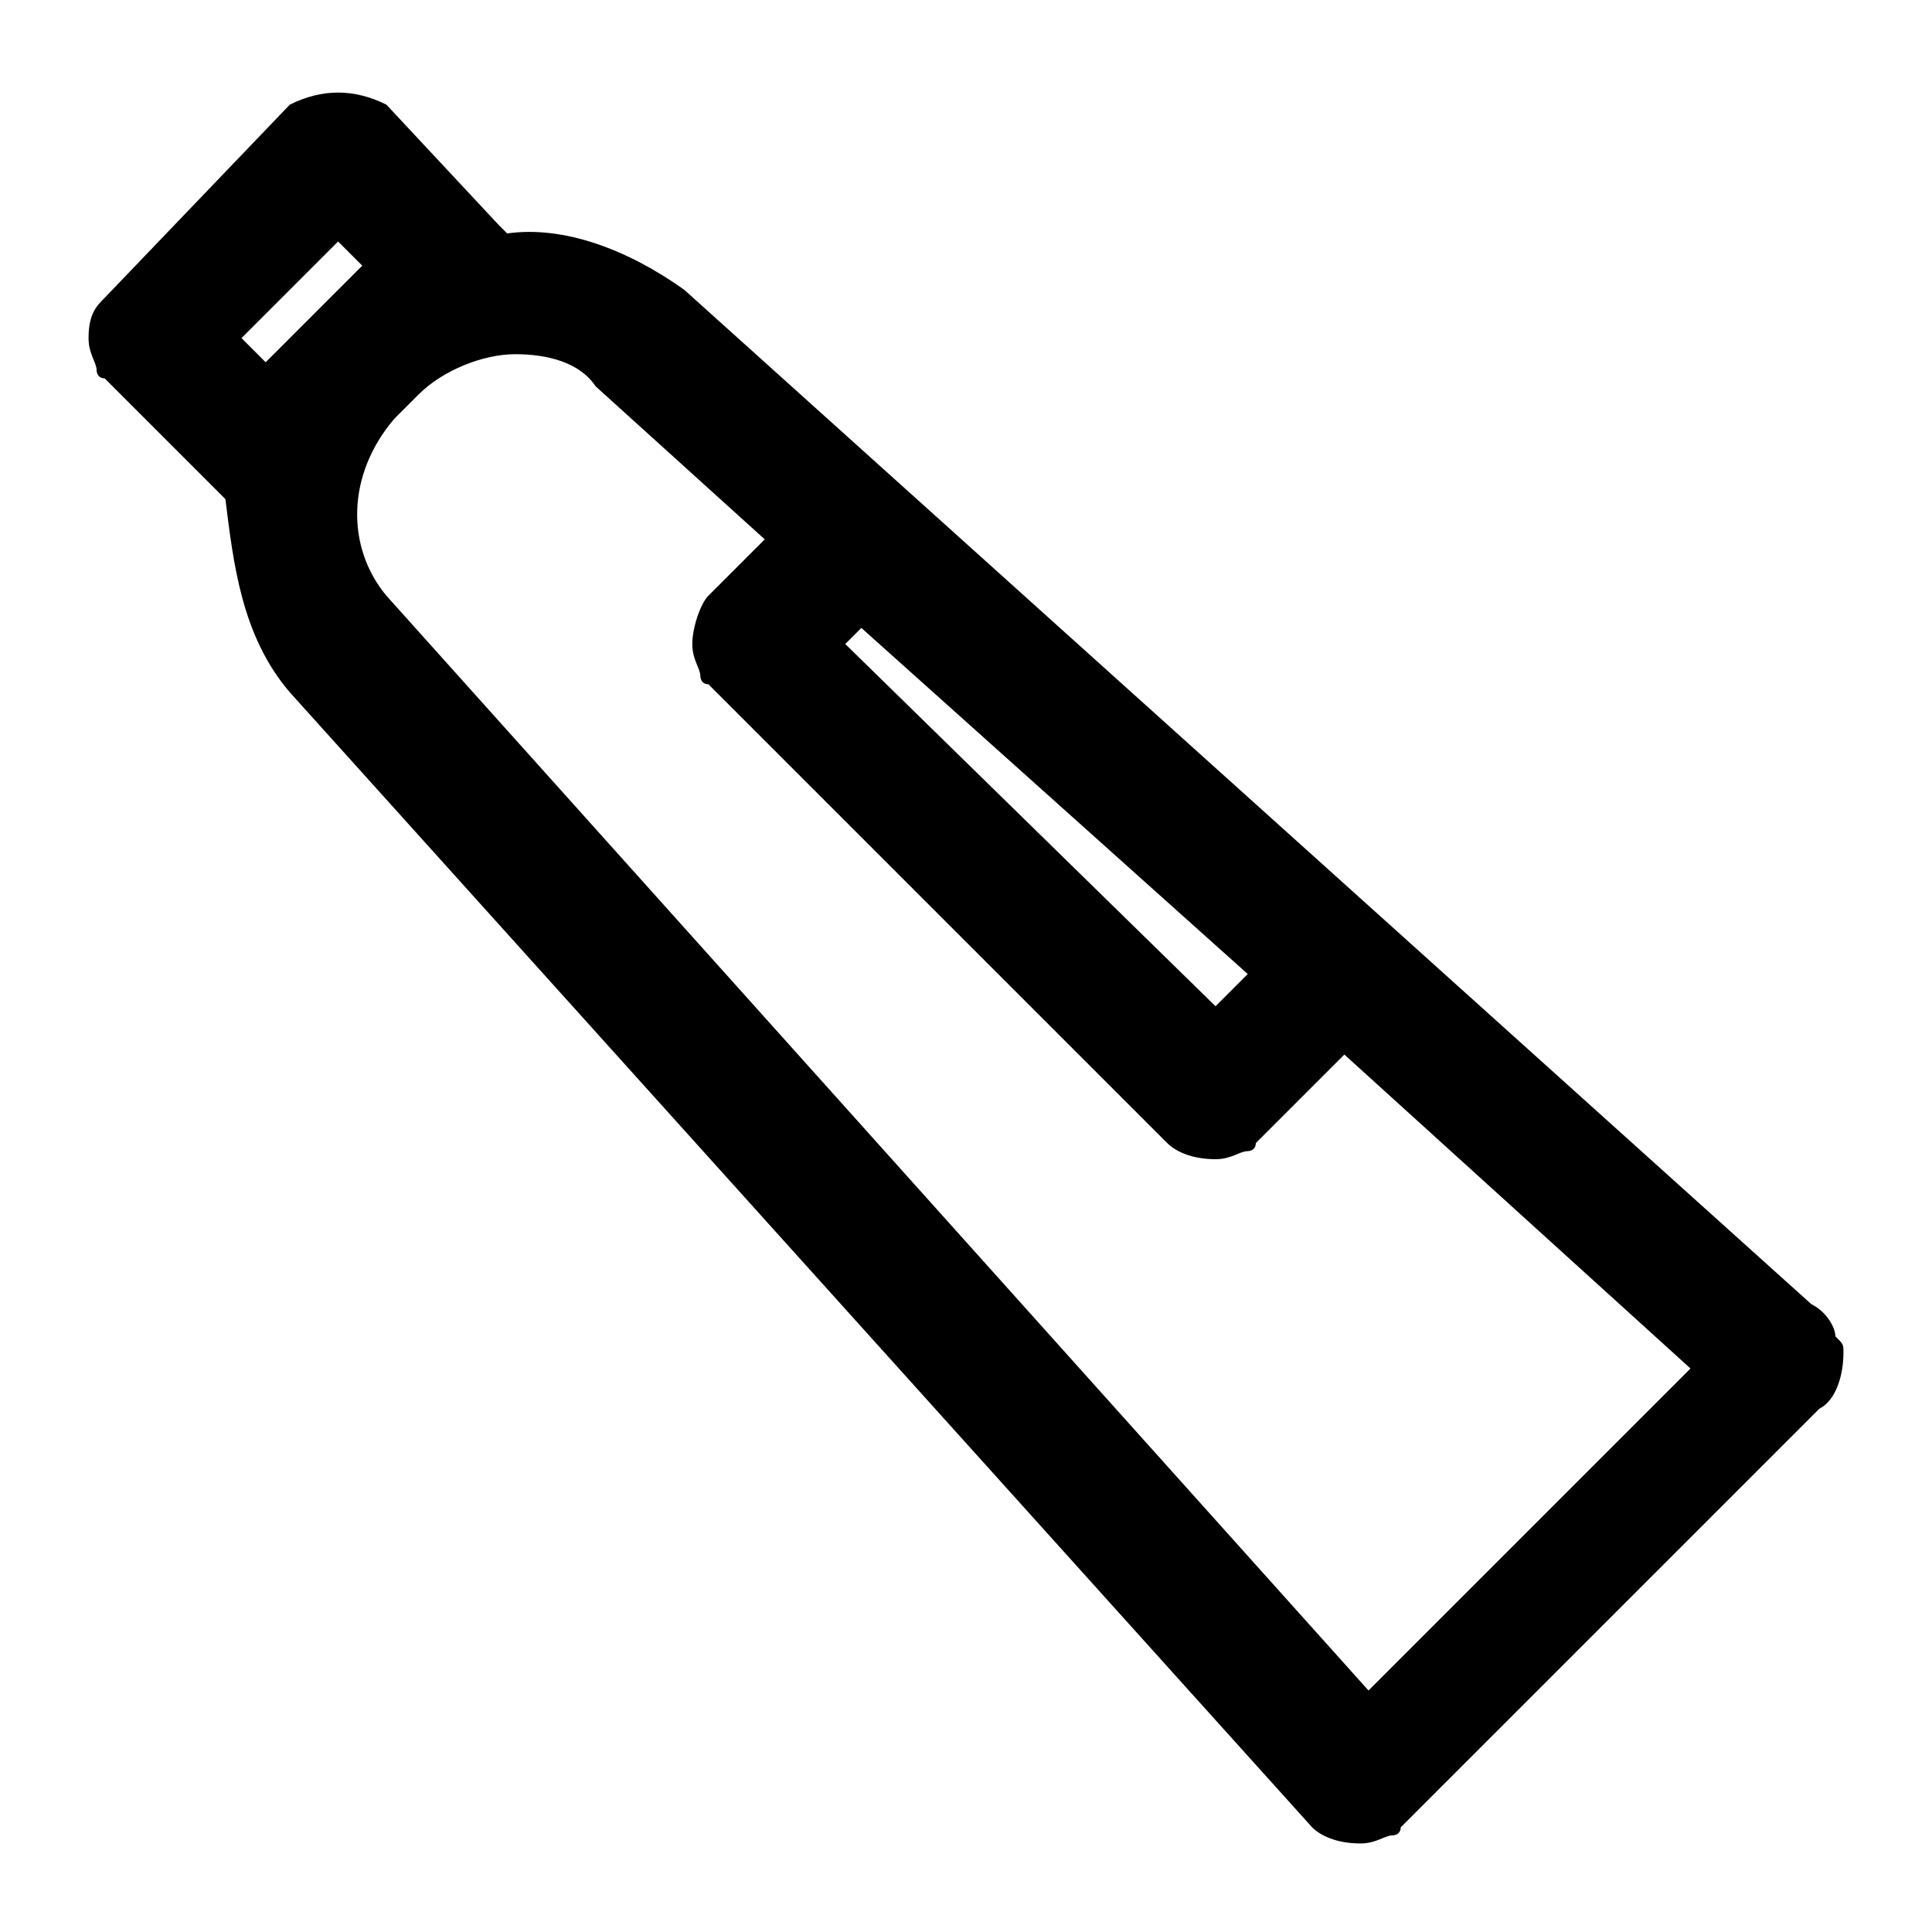 <?xml version="1.0" encoding="utf-8"?>
<!-- Generator: Adobe Illustrator 25.4.1, SVG Export Plug-In . SVG Version: 6.00 Build 0)  -->
<svg version="1.1" id="Layer_1" xmlns="http://www.w3.org/2000/svg" xmlns:xlink="http://www.w3.org/1999/xlink" x="0px" y="0px"
	 viewBox="0 0 24 24" style="enable-background:new 0 0 24 24;" xml:space="preserve">
<path d="M22.9,16.8c0-0.1,0-0.1-0.1-0.2c0-0.1-0.1-0.3-0.3-0.4L8.5,3.6C7.8,3.1,7,2.8,6.3,2.9c0,0-0.1-0.1-0.1-0.1L4.8,1.3
	C4.4,1.1,4,1.1,3.6,1.3L1.3,3.7C1.2,3.8,1.1,3.9,1.1,4.2c0,0.2,0.1,0.3,0.1,0.4c0,0,0,0.1,0.1,0.1l1.5,1.5l0,0l0,0
	C2.9,7,3,7.9,3.6,8.6l12.7,14.1c0.1,0.1,0.3,0.2,0.6,0.2c0.2,0,0.3-0.1,0.4-0.1c0,0,0.1,0,0.1-0.1l5.2-5.2
	C22.8,17.4,22.9,17.1,22.9,16.8L22.9,16.8z M4.5,3.3L3.3,4.5L3,4.2L4.2,3L4.5,3.3z M8.8,7.4C8.7,7.5,8.6,7.8,8.6,8
	c0,0.2,0.1,0.3,0.1,0.4c0,0,0,0.1,0.1,0.1l5.7,5.7c0.1,0.1,0.3,0.2,0.6,0.2c0.2,0,0.3-0.1,0.4-0.1c0,0,0.1,0,0.1-0.1l1.1-1.1L21,17
	l-4,4L4.8,7.4C4.3,6.8,4.3,5.9,4.9,5.2l0.3-0.3c0.3-0.3,0.8-0.5,1.2-0.5c0.4,0,0.8,0.1,1,0.4l2.1,1.9L8.8,7.4z M10.5,8l0.2-0.2
	l4.8,4.3l-0.4,0.4L10.5,8z"/>
</svg>
